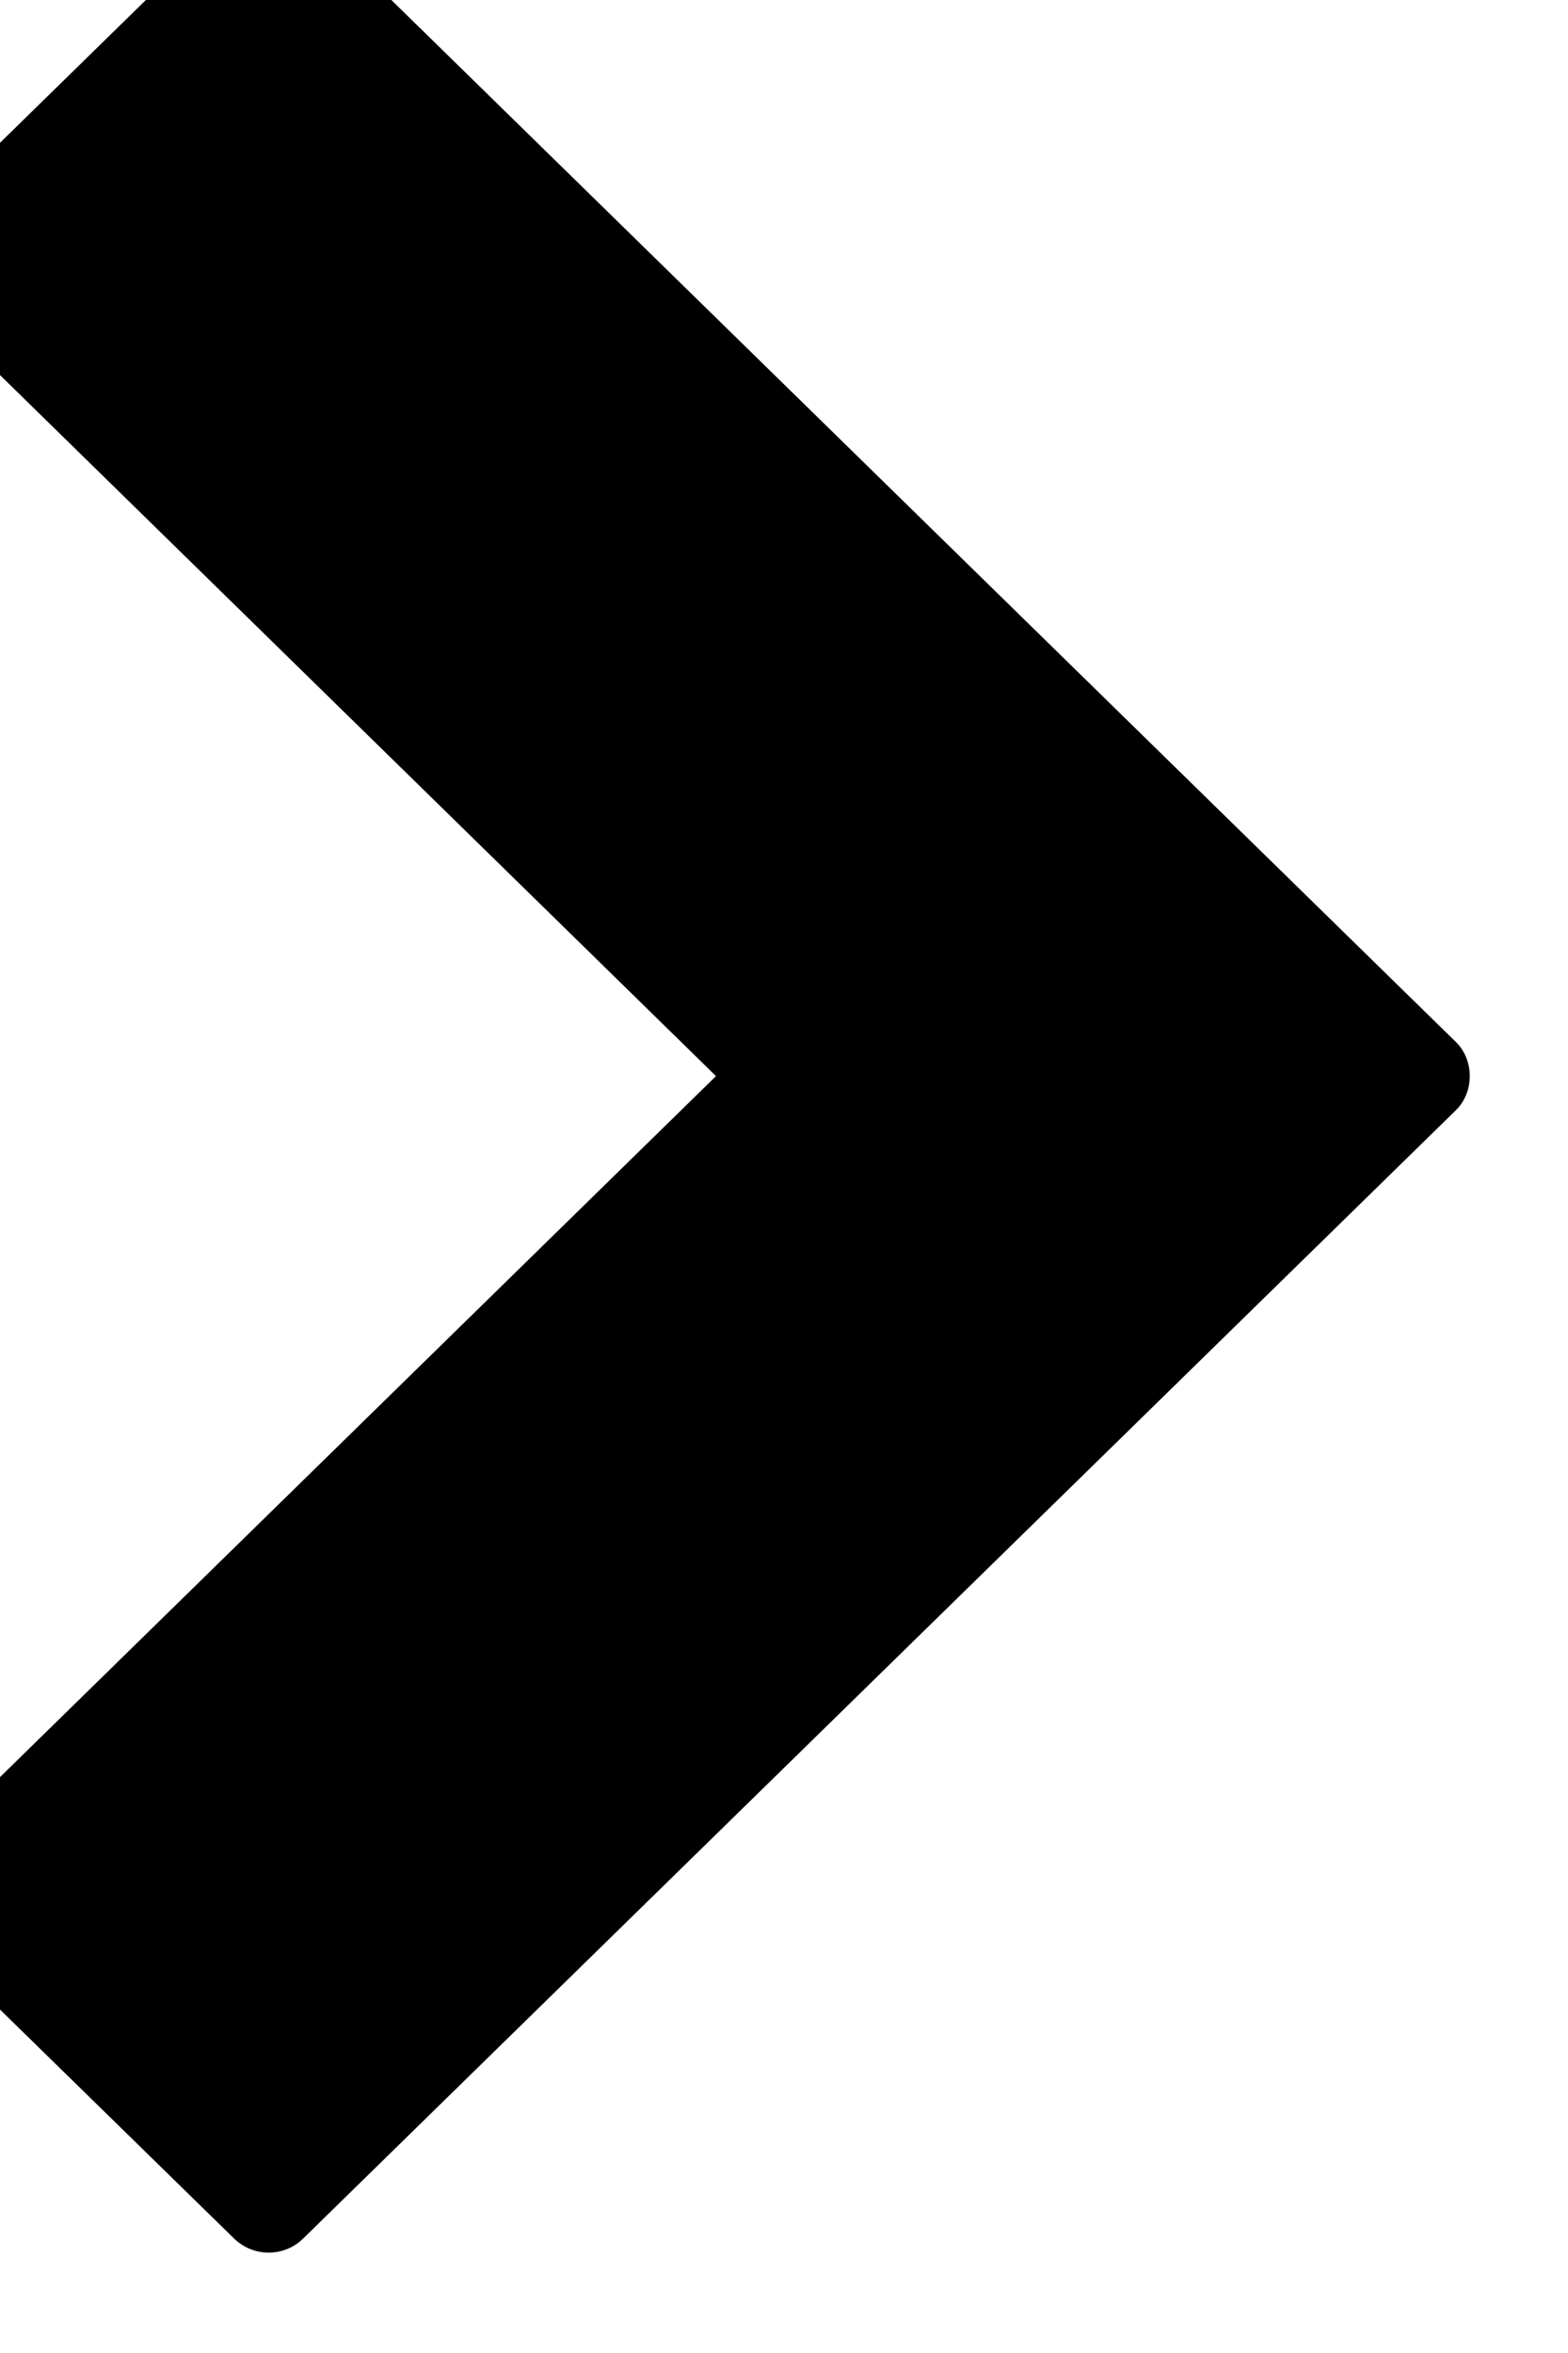 <svg xmlns="http://www.w3.org/2000/svg" xmlns:xlink="http://www.w3.org/1999/xlink" preserveAspectRatio="xMidYMid" width="8" height="12" viewBox="0 0 8 12">
  <path d="M1.547,11.416 C1.547,11.416 7.429,5.661 7.429,5.661 C7.522,5.569 7.522,5.407 7.429,5.315 C7.429,5.315 1.547,-0.440 1.547,-0.440 C1.500,-0.486 1.437,-0.512 1.371,-0.512 C1.304,-0.512 1.241,-0.486 1.194,-0.440 C1.194,-0.440 -0.429,1.148 -0.429,1.148 C-0.478,1.195 -0.502,1.258 -0.502,1.320 C-0.502,1.383 -0.478,1.445 -0.429,1.493 C-0.429,1.493 3.653,5.488 3.653,5.488 C3.653,5.488 -0.429,9.483 -0.429,9.483 C-0.522,9.575 -0.522,9.737 -0.429,9.829 C-0.429,9.829 1.194,11.416 1.194,11.416 C1.292,11.512 1.450,11.512 1.547,11.416 Z"/>
</svg>
